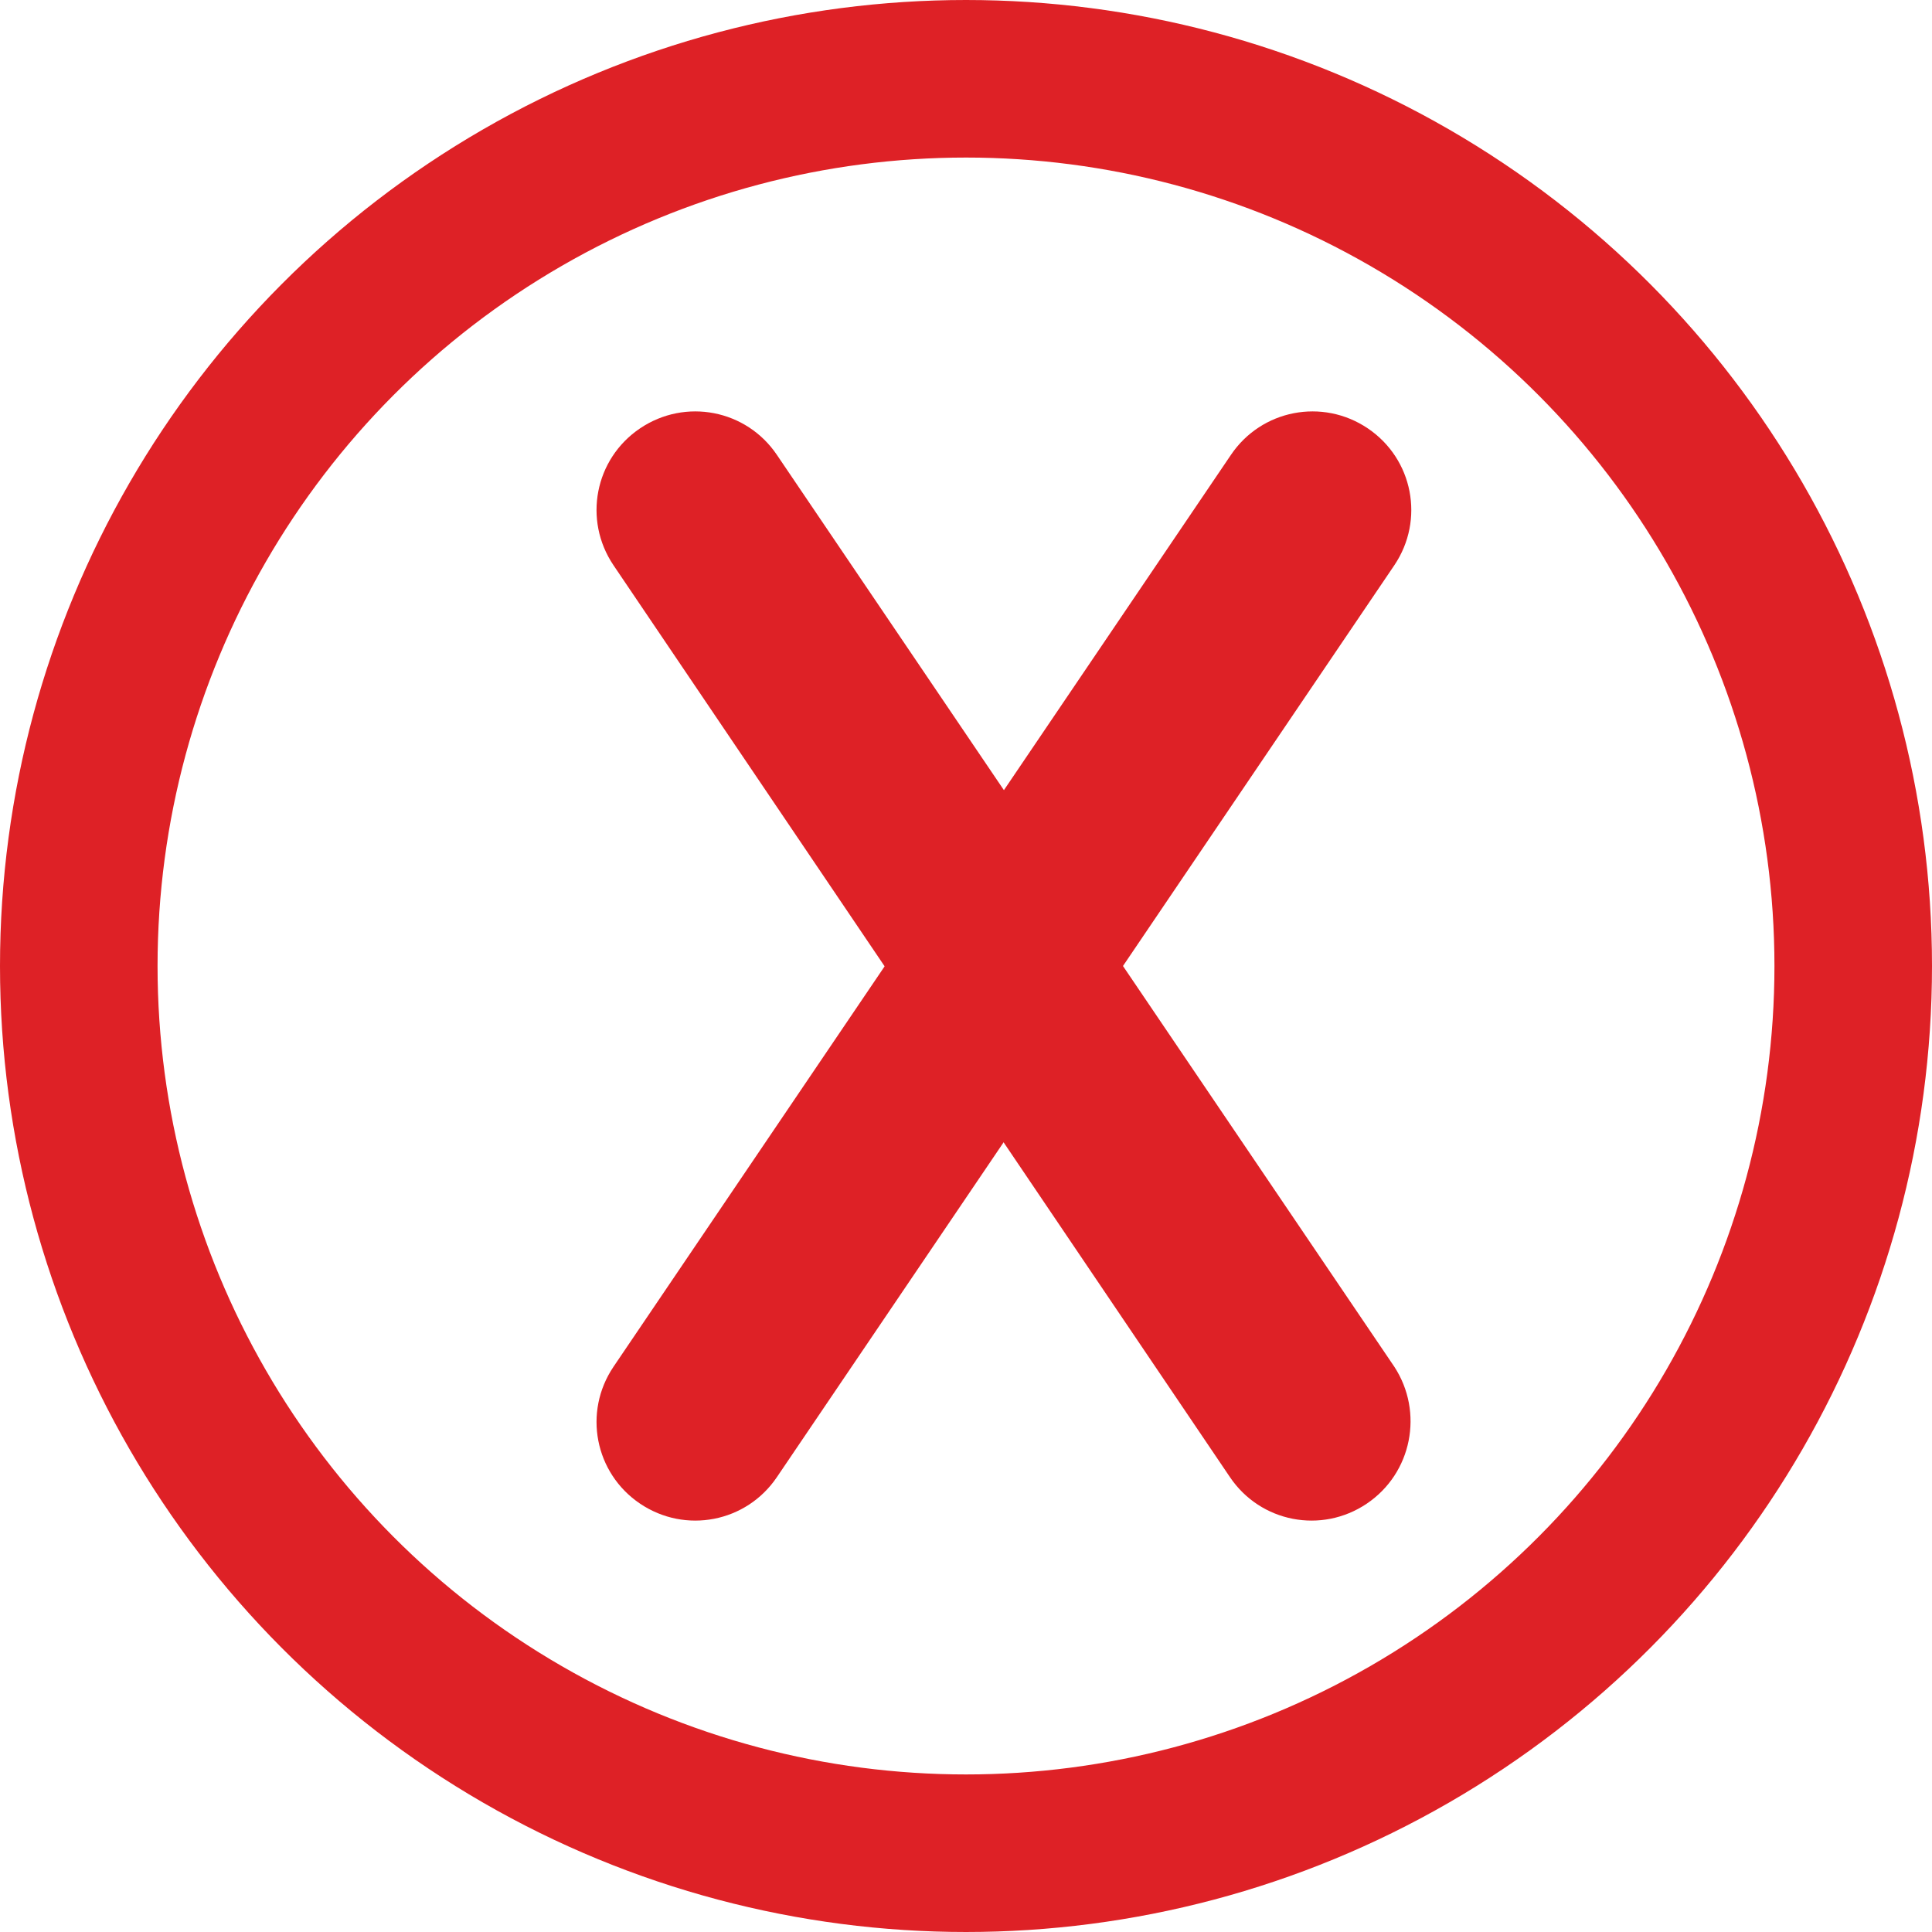 <?xml version="1.0" encoding="UTF-8"?>
<svg id="Layer_2" data-name="Layer 2" xmlns="http://www.w3.org/2000/svg" viewBox="0 0 196.2 196.2">
  <defs>
    <style>
      .cls-1 {
        fill: none;
        stroke: #de2126;
        stroke-miterlimit: 10;
        stroke-width: 16px;
      }

      .cls-2 {
        fill: #de2126;
      }
    </style>
  </defs>
  <g id="Layer_1-2" data-name="Layer 1">
    <circle class="cls-1" cx="98.1" cy="98.1" r="90.1"/>
    <g>
      <path class="cls-2" d="m138.8,152.7h0c-4.6,3.1-10.8,1.9-13.9-2.7L62.3,57.4c-3.1-4.6-1.9-10.8,2.7-13.9h0c4.6-3.1,10.8-1.9,13.9,2.7l62.7,92.6c3,4.6,1.8,10.8-2.8,13.9Z"/>
      <path class="cls-2" d="m65,152.7h0c4.6,3.1,10.8,1.9,13.9-2.7l62.7-92.6c3.1-4.6,1.9-10.8-2.7-13.9h0c-4.6-3.1-10.8-1.9-13.9,2.7l-62.7,92.6c-3.1,4.6-1.9,10.8,2.7,13.9Z"/>
    </g>
  </g>
</svg>